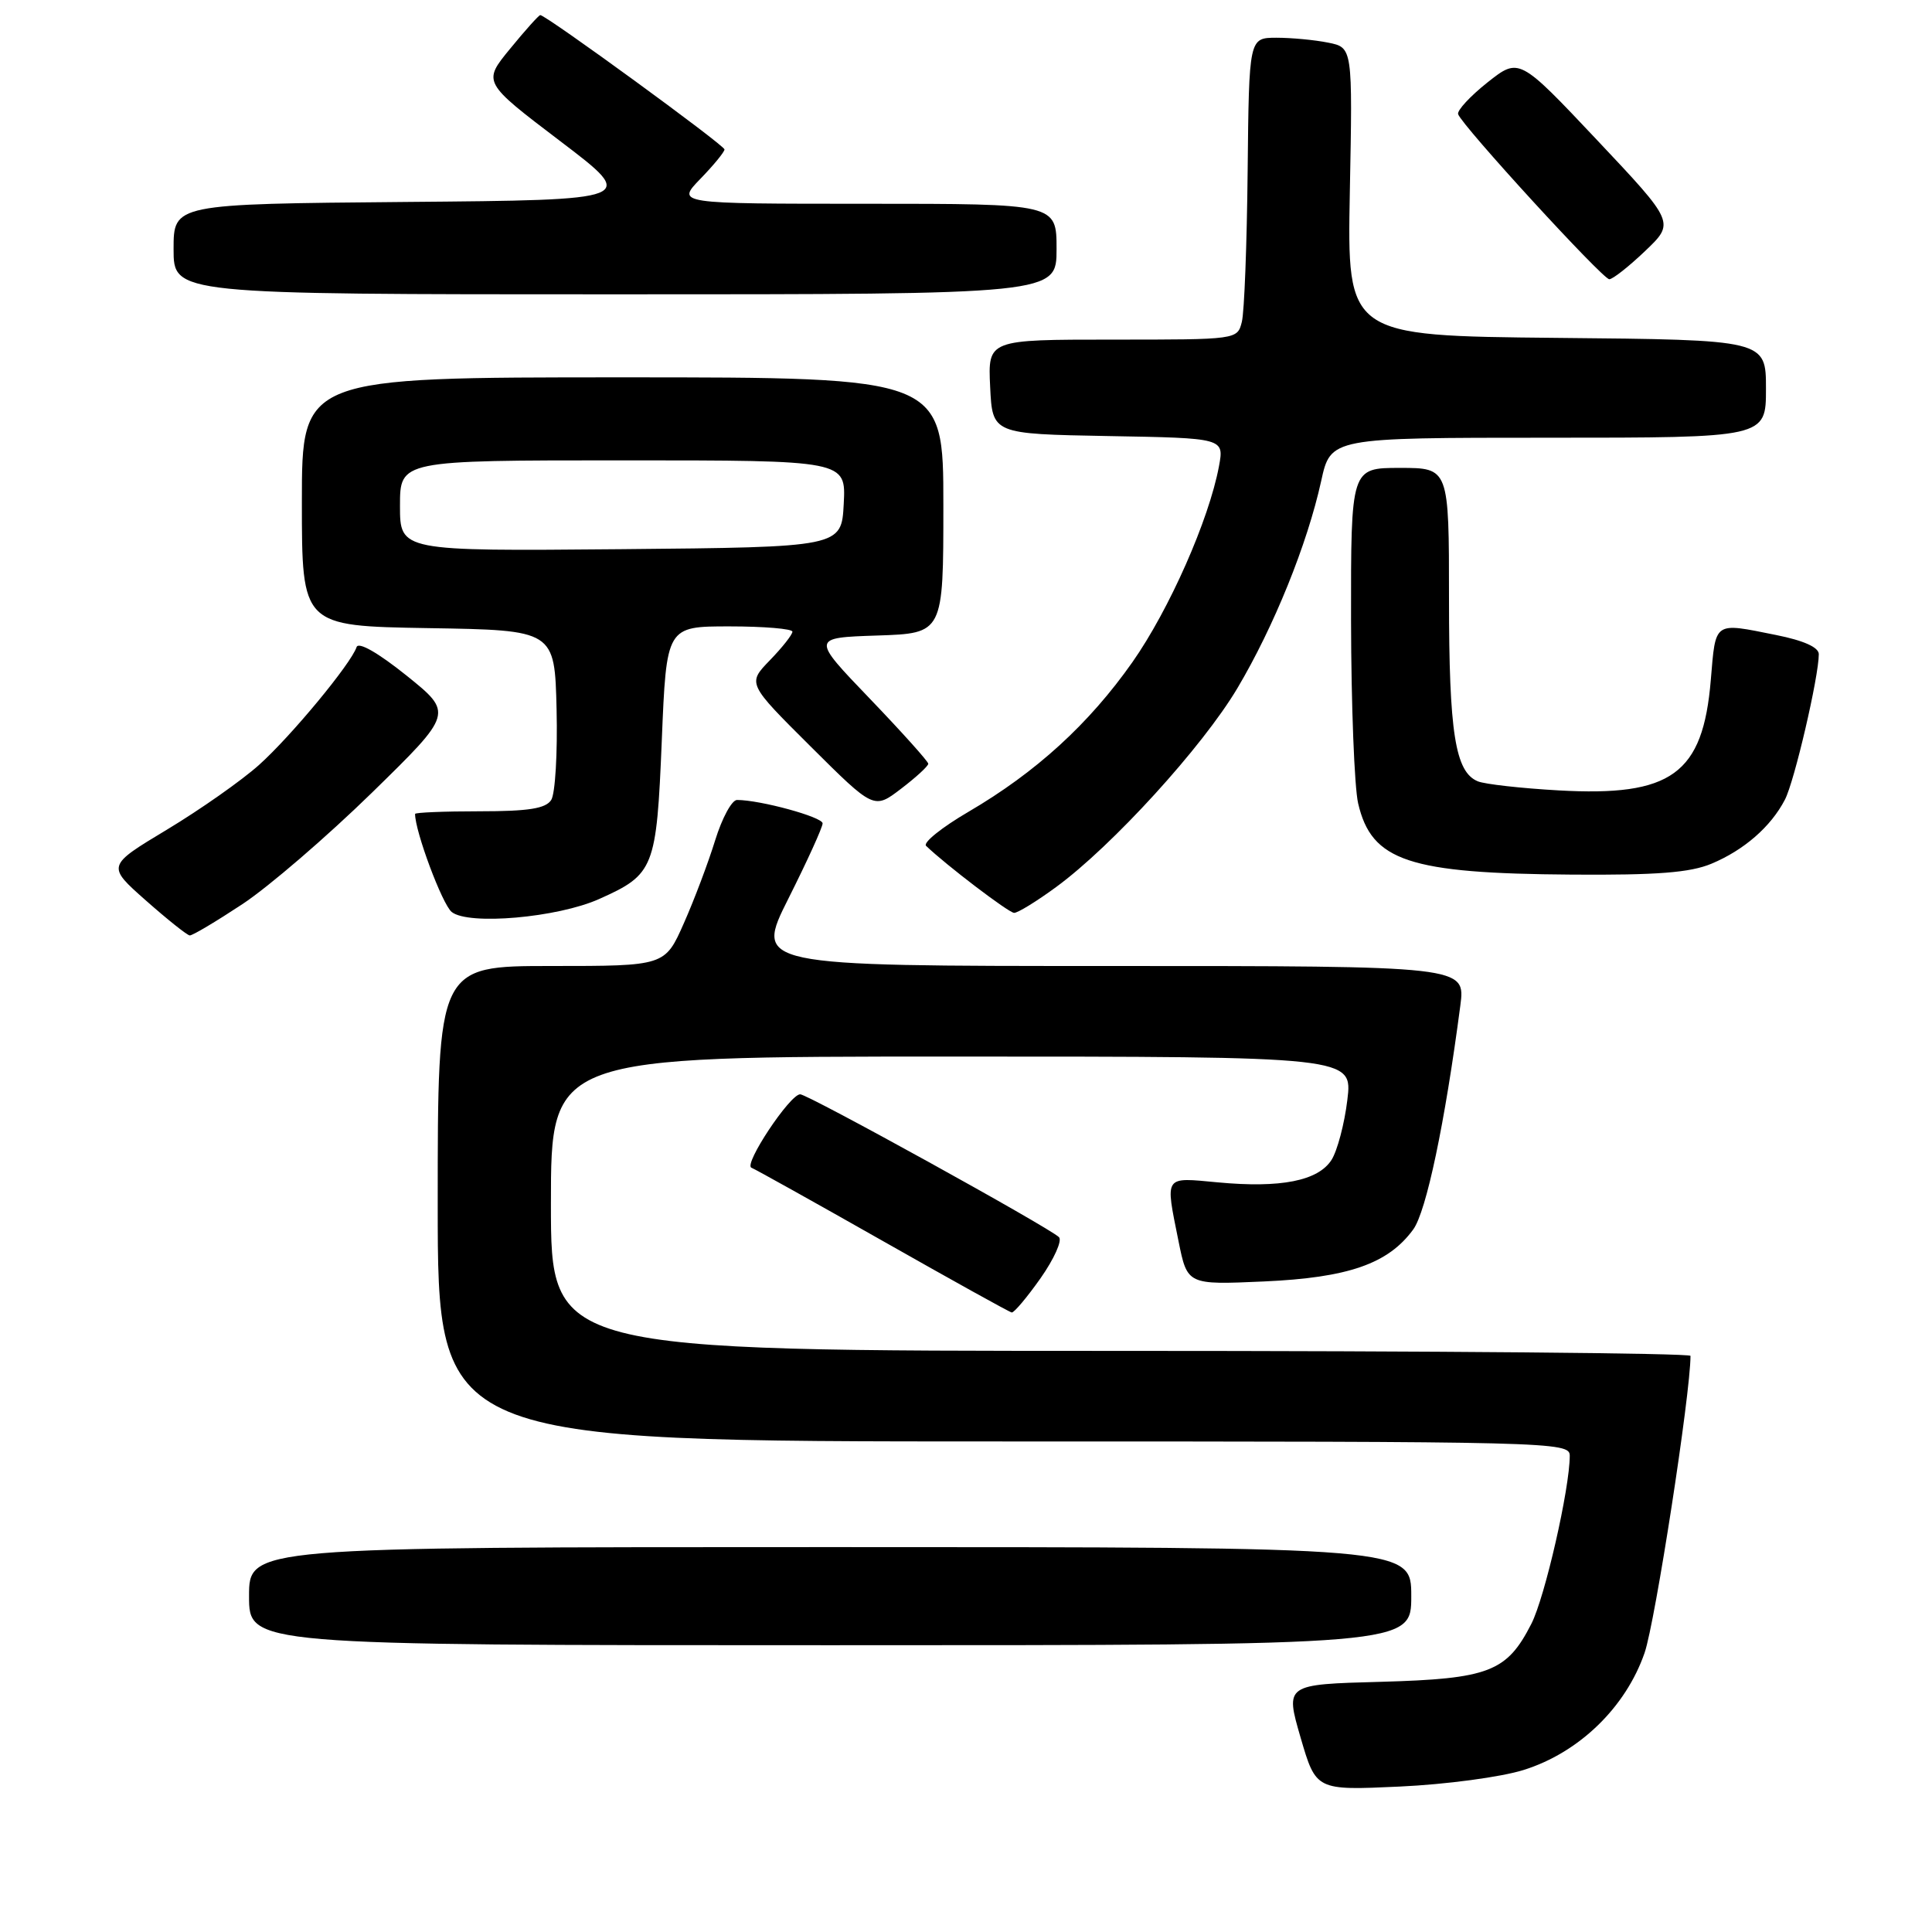 <?xml version="1.0" encoding="UTF-8" standalone="no"?>
<!DOCTYPE svg PUBLIC "-//W3C//DTD SVG 1.1//EN" "http://www.w3.org/Graphics/SVG/1.1/DTD/svg11.dtd" >
<svg xmlns="http://www.w3.org/2000/svg" xmlns:xlink="http://www.w3.org/1999/xlink" version="1.1" viewBox="0 0 256 256">
 <g >
 <path fill="currentColor"
d=" M 201.89 234.53 C 209.24 232.23 215.43 226.22 217.92 219.00 C 219.33 214.89 224.00 184.69 224.00 179.66 C 224.00 179.30 190.03 179.00 148.50 179.00 C 73.00 179.00 73.00 179.00 73.00 159.50 C 73.00 140.00 73.00 140.00 126.12 140.00 C 179.23 140.00 179.23 140.00 178.53 145.75 C 178.15 148.91 177.20 152.49 176.43 153.70 C 174.65 156.47 169.70 157.45 161.38 156.67 C 154.15 156.00 154.39 155.64 156.16 164.46 C 157.33 170.25 157.33 170.25 167.47 169.80 C 178.65 169.30 183.94 167.46 187.26 162.91 C 188.99 160.54 191.46 148.83 193.50 133.25 C 194.19 128.00 194.19 128.00 147.08 128.00 C 99.98 128.00 99.98 128.00 104.49 119.02 C 106.97 114.08 109.00 109.62 109.00 109.10 C 109.00 108.26 100.74 106.00 97.66 106.00 C 96.97 106.00 95.68 108.39 94.77 111.32 C 93.87 114.24 92.01 119.19 90.62 122.32 C 88.11 128.00 88.11 128.00 73.06 128.00 C 58.00 128.00 58.00 128.00 58.00 159.50 C 58.00 191.00 58.00 191.00 133.00 191.00 C 205.87 191.00 208.00 191.05 208.00 192.89 C 208.00 197.24 204.71 211.65 202.91 215.17 C 199.66 221.54 197.30 222.45 182.94 222.85 C 170.29 223.19 170.29 223.19 172.33 230.22 C 174.38 237.24 174.38 237.24 185.44 236.73 C 191.58 236.45 198.90 235.47 201.89 234.53 Z  M 187.00 211.50 C 187.00 205.00 187.00 205.00 110.00 205.00 C 33.00 205.00 33.00 205.00 33.00 211.50 C 33.00 218.00 33.00 218.00 110.00 218.00 C 187.00 218.00 187.00 218.00 187.00 211.50 Z  M 137.88 169.37 C 139.67 166.82 140.77 164.38 140.32 163.93 C 139.01 162.64 107.06 145.00 106.03 145.00 C 104.66 145.00 98.48 154.32 99.57 154.73 C 100.08 154.93 107.92 159.30 117.00 164.45 C 126.08 169.60 133.75 173.86 134.06 173.91 C 134.36 173.96 136.08 171.92 137.88 169.37 Z  M 32.14 119.79 C 35.64 117.47 43.35 110.83 49.28 105.04 C 60.06 94.50 60.06 94.50 53.86 89.51 C 50.09 86.49 47.50 85.01 47.25 85.74 C 46.51 87.96 38.56 97.56 34.32 101.36 C 32.02 103.42 26.54 107.27 22.14 109.92 C 14.14 114.73 14.14 114.73 19.32 119.31 C 22.17 121.83 24.79 123.92 25.14 123.95 C 25.49 123.98 28.64 122.10 32.14 119.79 Z  M 79.40 119.12 C 86.69 115.86 86.99 115.09 87.69 98.13 C 88.31 83.00 88.31 83.00 96.66 83.00 C 101.24 83.00 105.00 83.32 105.00 83.70 C 105.00 84.09 103.66 85.79 102.01 87.49 C 99.03 90.57 99.03 90.57 107.41 98.91 C 115.80 107.26 115.80 107.26 119.40 104.51 C 121.38 103.00 123.00 101.51 123.00 101.20 C 123.00 100.90 119.51 97.01 115.25 92.57 C 107.50 84.50 107.50 84.50 116.25 84.21 C 125.00 83.92 125.00 83.92 125.00 66.96 C 125.00 50.00 125.00 50.00 82.50 50.00 C 40.00 50.00 40.00 50.00 40.00 66.48 C 40.00 82.95 40.00 82.95 56.75 83.23 C 73.50 83.50 73.50 83.50 73.75 94.00 C 73.89 99.78 73.57 105.17 73.04 106.00 C 72.31 107.14 70.03 107.50 63.54 107.50 C 58.85 107.50 55.00 107.66 55.00 107.85 C 54.99 110.15 58.60 119.82 59.85 120.84 C 62.06 122.63 73.88 121.60 79.40 119.12 Z  M 139.94 117.54 C 147.39 112.08 159.34 98.96 163.96 91.19 C 168.80 83.04 173.22 72.11 175.06 63.75 C 176.32 58.00 176.32 58.00 205.16 58.00 C 234.00 58.00 234.00 58.00 234.00 51.52 C 234.00 45.03 234.00 45.03 206.25 44.77 C 178.50 44.50 178.50 44.50 178.86 25.40 C 179.23 6.30 179.23 6.30 175.99 5.65 C 174.21 5.29 171.12 5.00 169.13 5.00 C 165.50 5.01 165.50 5.01 165.32 22.65 C 165.22 32.36 164.88 41.36 164.55 42.65 C 163.96 45.00 163.95 45.00 147.43 45.00 C 130.90 45.00 130.90 45.00 131.20 51.25 C 131.50 57.50 131.50 57.50 146.86 57.78 C 162.21 58.05 162.21 58.05 161.52 61.78 C 160.20 68.86 154.93 80.79 150.05 87.74 C 144.30 95.92 137.28 102.33 128.34 107.56 C 124.81 109.62 122.27 111.66 122.71 112.08 C 125.34 114.61 133.64 120.93 134.37 120.96 C 134.84 120.98 137.35 119.44 139.94 117.54 Z  M 226.77 114.45 C 231.08 112.65 234.65 109.55 236.51 105.96 C 237.77 103.55 241.00 89.66 241.00 86.68 C 241.00 85.77 238.99 84.87 235.33 84.14 C 227.02 82.47 227.35 82.24 226.69 90.10 C 225.65 102.57 221.50 105.58 206.50 104.73 C 201.55 104.45 196.74 103.91 195.82 103.53 C 192.82 102.30 192.00 97.10 192.00 79.35 C 192.00 62.00 192.00 62.00 185.50 62.00 C 179.00 62.00 179.00 62.00 179.02 82.25 C 179.04 93.39 179.46 104.28 179.96 106.45 C 181.74 114.10 186.65 115.74 208.28 115.89 C 219.55 115.97 223.94 115.63 226.77 114.45 Z  M 140.00 33.00 C 140.00 27.00 140.00 27.00 114.80 27.00 C 89.61 27.00 89.61 27.00 92.80 23.70 C 94.56 21.89 96.00 20.13 96.00 19.80 C 96.00 19.24 72.36 2.00 71.59 2.00 C 71.40 2.00 69.60 4.00 67.60 6.45 C 63.95 10.89 63.95 10.89 74.23 18.70 C 84.50 26.50 84.50 26.50 53.75 26.76 C 23.00 27.03 23.00 27.03 23.00 33.01 C 23.00 39.00 23.00 39.00 81.50 39.00 C 140.00 39.00 140.00 39.00 140.00 33.00 Z  M 218.00 33.25 C 221.93 29.50 221.93 29.50 211.61 18.55 C 201.29 7.61 201.29 7.61 197.10 10.92 C 194.80 12.75 193.05 14.64 193.21 15.13 C 193.71 16.64 212.36 37.00 213.24 37.00 C 213.70 37.00 215.84 35.31 218.00 33.25 Z  M 53.00 67.02 C 53.00 61.00 53.00 61.00 82.55 61.00 C 112.10 61.00 112.10 61.00 111.80 66.75 C 111.50 72.50 111.50 72.50 82.25 72.77 C 53.00 73.03 53.00 73.03 53.00 67.02 Z "/>
</g>
</svg>
